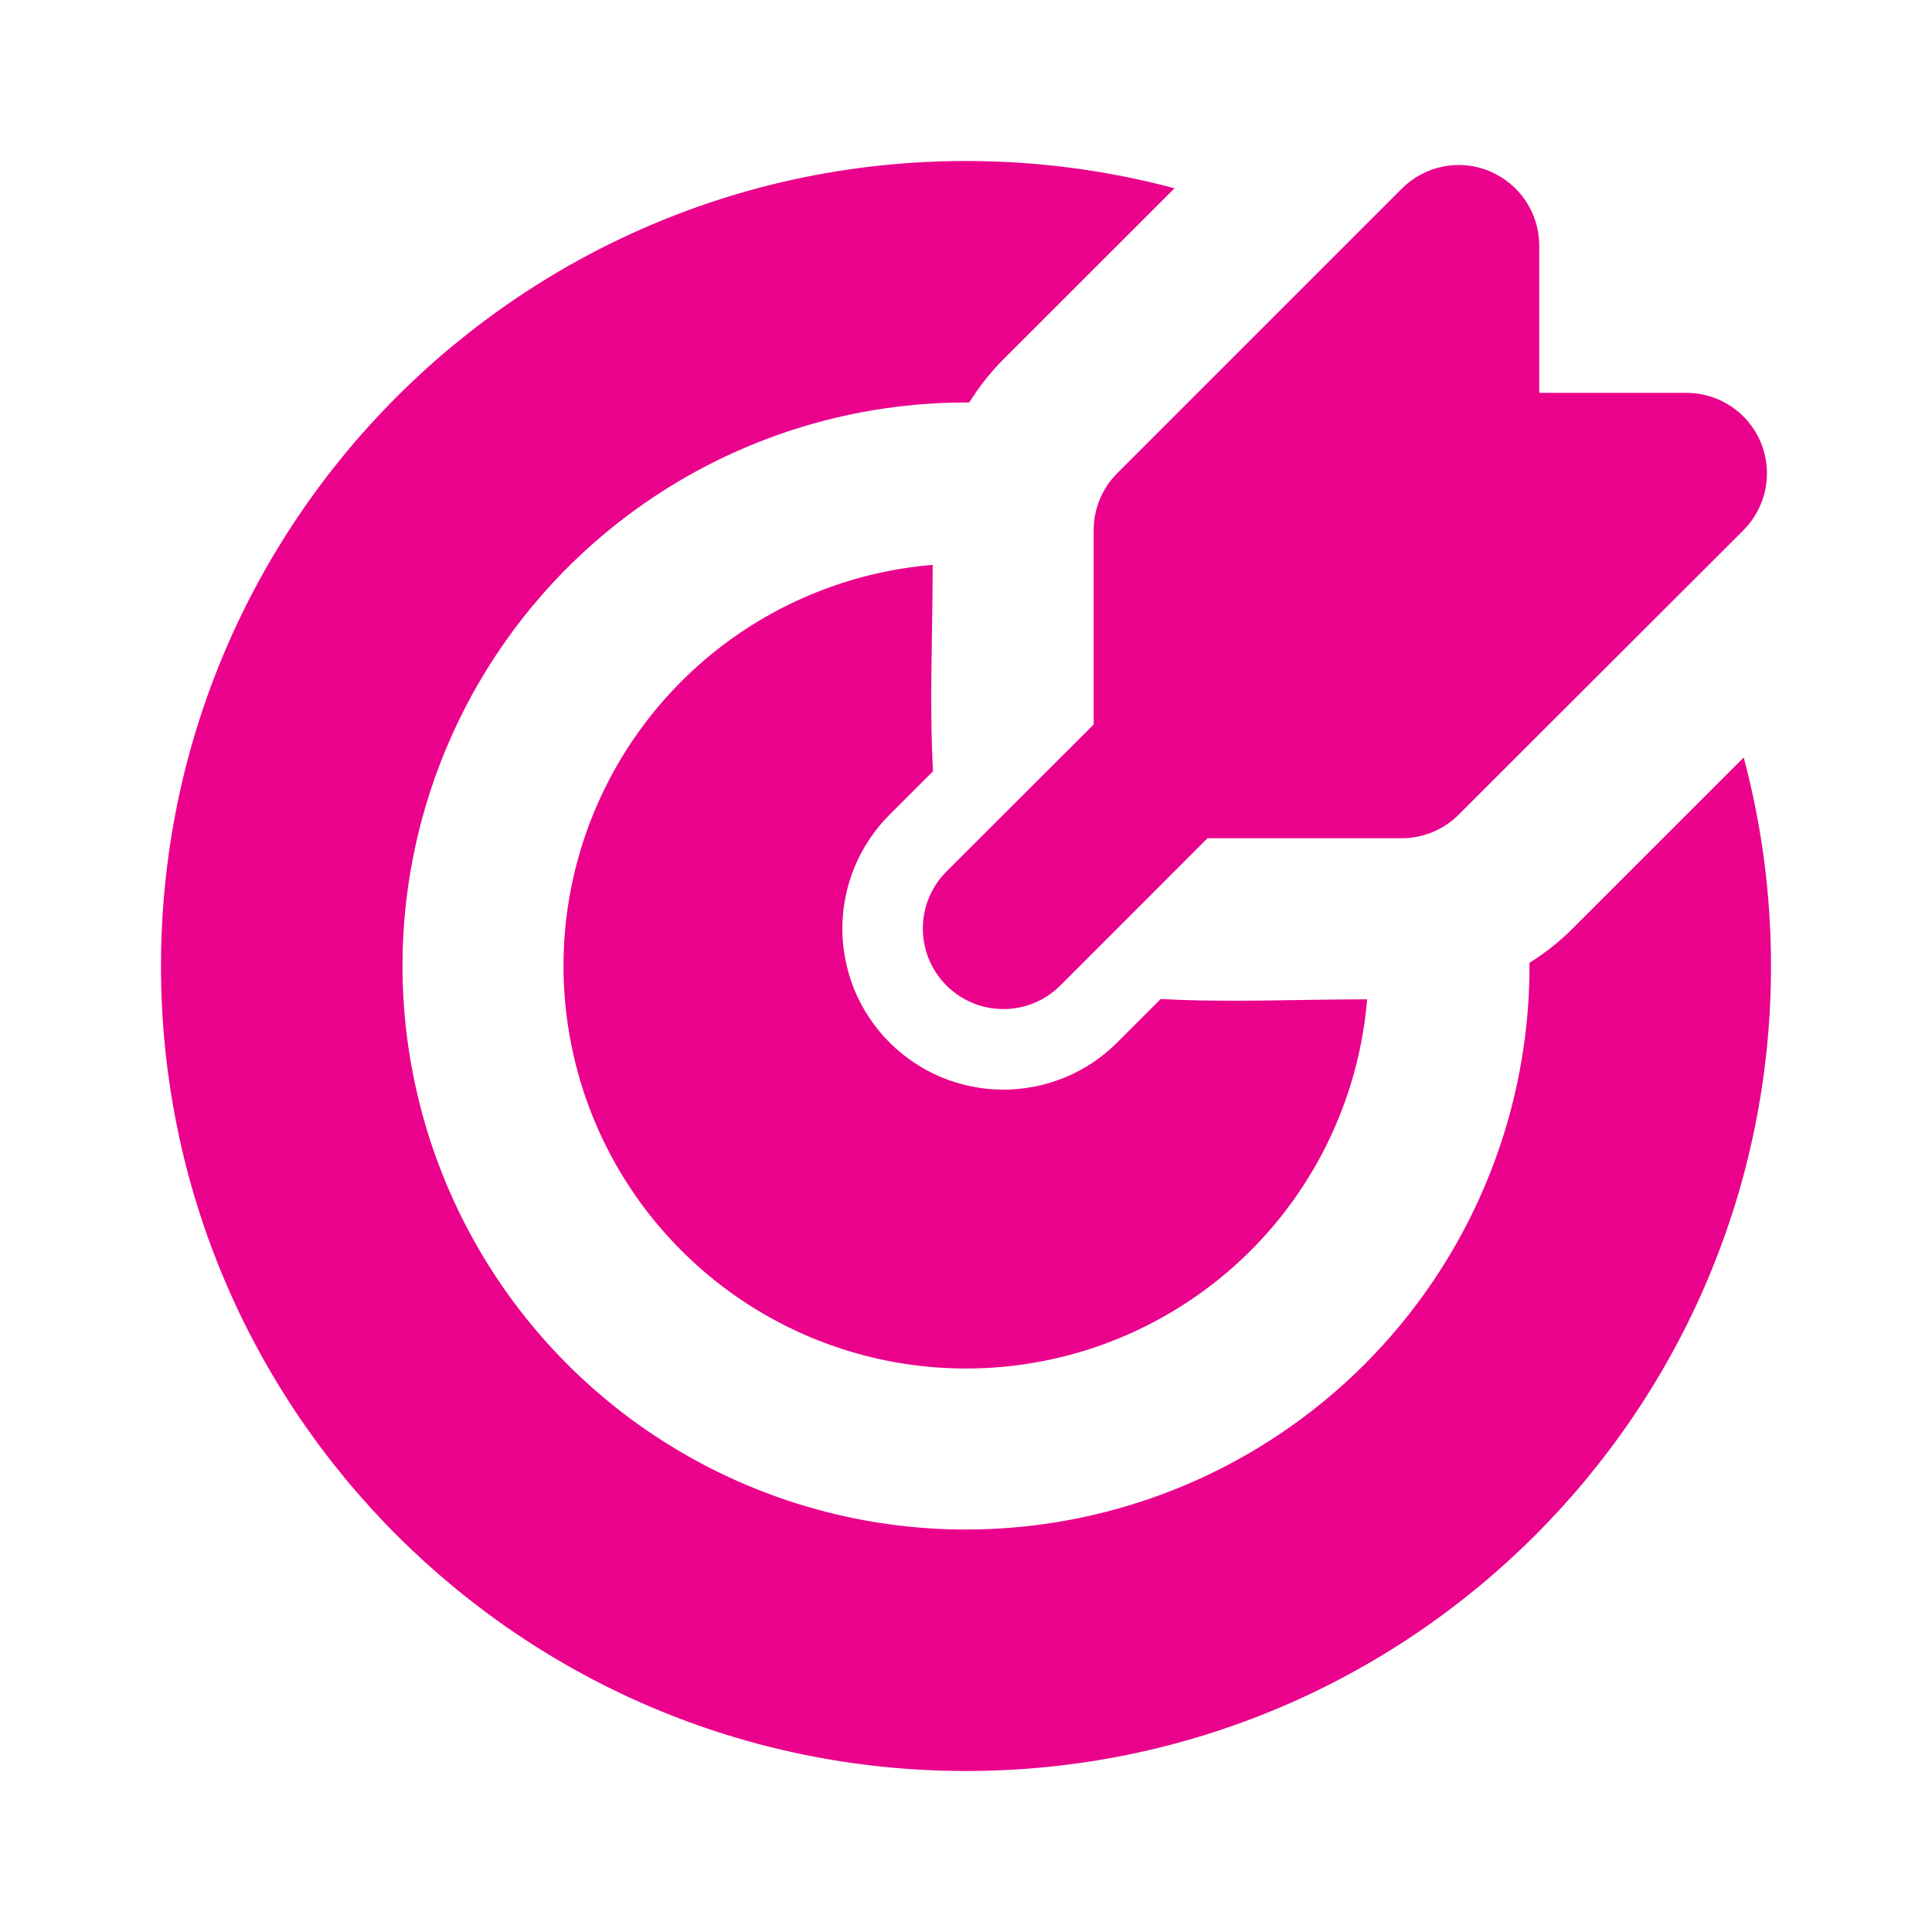 <svg xmlns="http://www.w3.org/2000/svg" width="24" height="24" fill="none" viewBox="0 0 24 24"><g id="mingcute:target-fill" clip-path="url(#clip0_800_3969)"><g id="Group"><path id="Vector" fill="#EA028C" d="M12 2C12.896 2 13.764 2.118 14.59 2.339L12.464 4.464C12.303 4.626 12.161 4.806 12.04 5H12C10.616 5 9.262 5.411 8.111 6.18C6.96 6.949 6.063 8.042 5.533 9.321C5.003 10.6 4.864 12.008 5.135 13.366C5.405 14.723 6.071 15.971 7.05 16.95C8.029 17.929 9.277 18.595 10.634 18.866C11.992 19.136 13.4 18.997 14.679 18.467C15.958 17.937 17.051 17.04 17.82 15.889C18.59 14.738 19 13.384 19 12V11.96C19.192 11.84 19.372 11.699 19.535 11.535L21.661 9.41C21.882 10.236 22 11.104 22 12C22 17.523 17.523 22 12 22C6.477 22 2 17.523 2 12C2 6.477 6.477 2 12 2ZM11.586 7.017C11.586 7.868 11.544 8.731 11.59 9.581L11.05 10.121C10.864 10.307 10.717 10.527 10.616 10.77C10.516 11.013 10.464 11.273 10.464 11.536C10.464 11.798 10.516 12.058 10.616 12.301C10.717 12.544 10.864 12.764 11.05 12.95C11.236 13.136 11.456 13.283 11.699 13.384C11.942 13.484 12.202 13.536 12.464 13.536C12.727 13.536 12.987 13.484 13.23 13.384C13.473 13.283 13.693 13.136 13.879 12.95L14.419 12.41C15.269 12.456 16.131 12.414 16.983 12.414C16.904 13.364 16.555 14.272 15.977 15.031C15.399 15.789 14.616 16.366 13.72 16.695C12.825 17.023 11.854 17.088 10.923 16.883C9.992 16.677 9.139 16.21 8.465 15.535C7.79 14.861 7.323 14.008 7.118 13.077C6.912 12.146 6.977 11.175 7.305 10.28C7.634 9.384 8.211 8.601 8.969 8.023C9.728 7.445 10.636 7.096 11.586 7.017ZM18.504 2.127C18.686 2.203 18.843 2.331 18.952 2.495C19.062 2.659 19.121 2.852 19.121 3.05V4.88H20.95C21.148 4.88 21.341 4.939 21.506 5.049C21.67 5.158 21.798 5.315 21.874 5.497C21.949 5.68 21.969 5.881 21.931 6.075C21.892 6.269 21.797 6.447 21.657 6.587L18.12 10.12C17.933 10.307 17.678 10.413 17.413 10.413H15L13.172 12.242C12.984 12.43 12.73 12.535 12.464 12.535C12.199 12.535 11.945 12.43 11.757 12.242C11.569 12.054 11.464 11.8 11.464 11.534C11.464 11.269 11.569 11.015 11.757 10.827L13.586 9V6.586C13.586 6.455 13.612 6.324 13.662 6.203C13.712 6.081 13.786 5.971 13.879 5.878L17.414 2.343C17.554 2.203 17.732 2.108 17.926 2.069C18.12 2.03 18.321 2.05 18.504 2.126"/></g></g><defs><clipPath id="clip0_800_3969"><rect width="24" height="24" fill="#fff"/></clipPath></defs></svg>